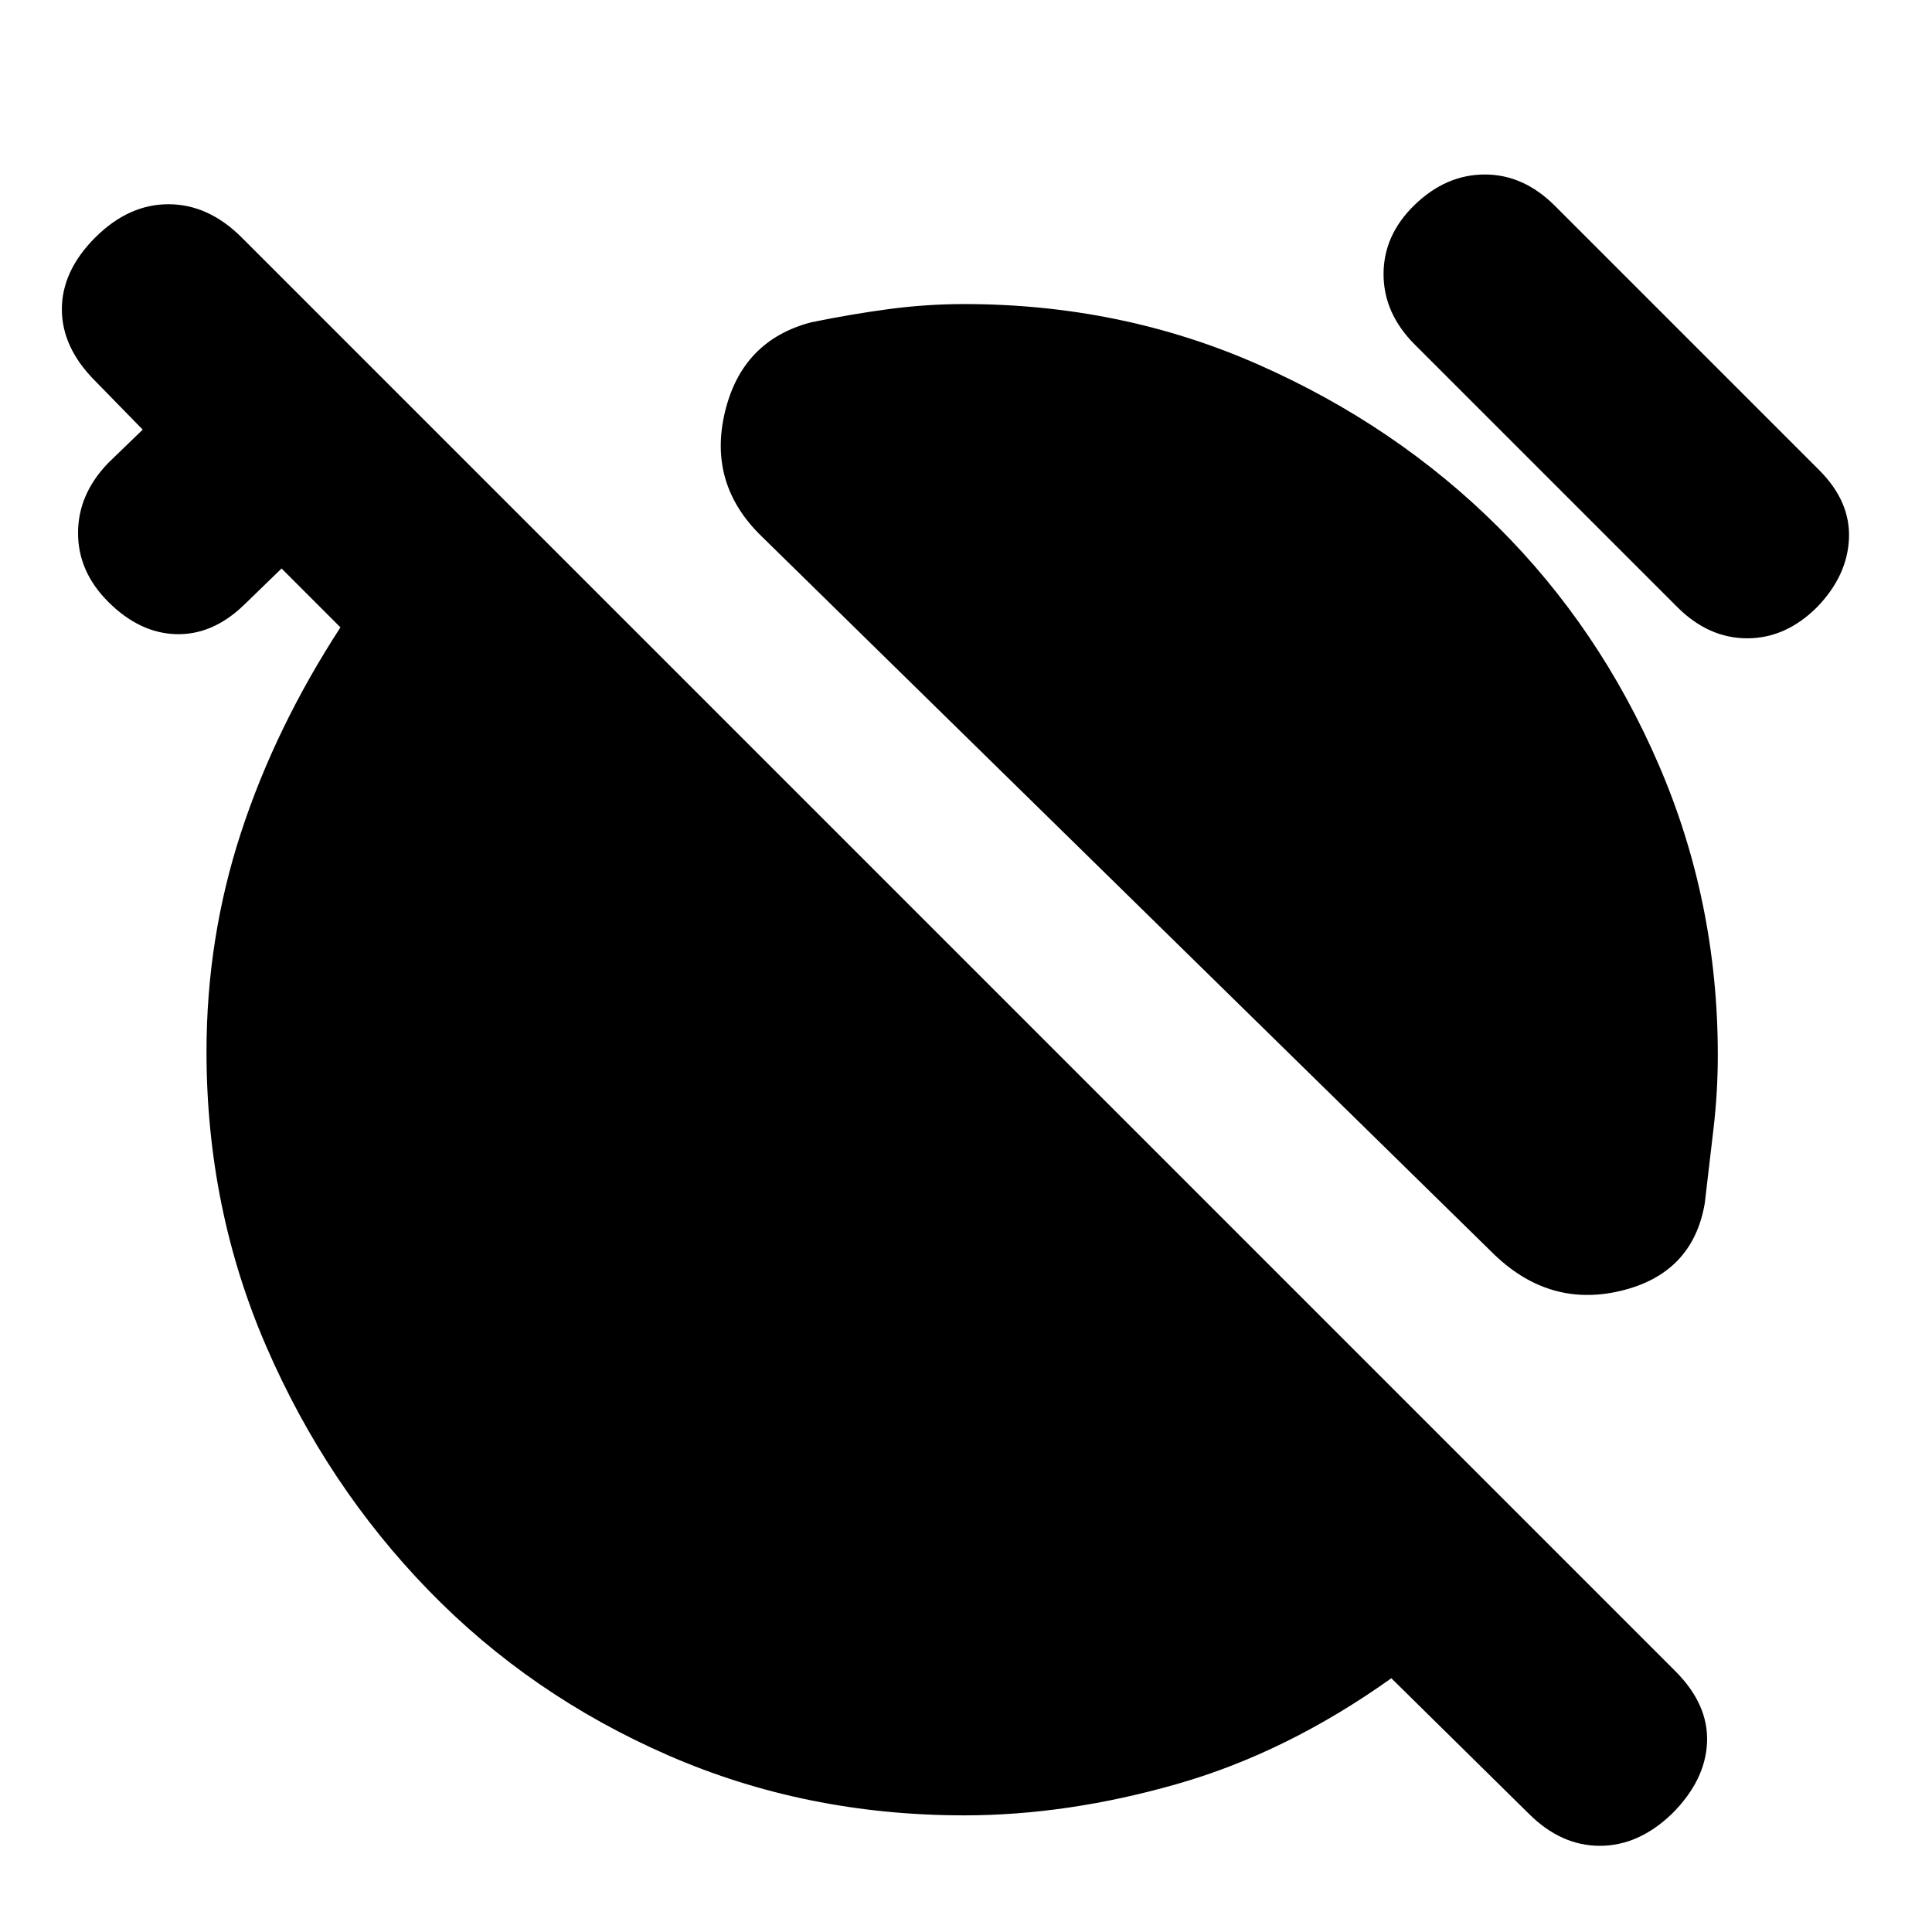 <svg xmlns="http://www.w3.org/2000/svg" height="20" viewBox="0 -960 960 960" width="20"><path d="M741.09-338 378.65-693.3q-26.95-25.96-18.48-61.77 8.48-35.8 43-44.8 20.48-4.17 38.96-6.61 18.48-2.43 36.96-2.43 78.13 0 146.32 30.13 68.2 30.13 118.83 80.48 50.63 50.34 79.98 118.32 29.35 67.98 29.35 144.24 0 18.35-2.16 36.76-2.15 18.41-4.32 36.89-6 35.09-42.02 43.57-36.03 8.48-63.98-19.48Zm-38.05-450.74q-15.56-15.56-15.56-35.06t15.56-34.5q15.57-15 34.79-15 19.21 0 34.78 15.56l131.35 131.35q15.56 15.56 14.78 34-.78 18.43-15.78 34-15.57 15.56-34.79 15.56-19.21 0-34.78-15.56L703.04-788.74ZM479.09-57.96q-78.7 0-147.11-29.84-68.42-29.85-119.05-81.98-50.63-52.13-80.47-120.83-29.85-68.69-29.85-146.82 0-56.27 17.06-108.61 17.07-52.35 49.5-102.22l-29.26-29.26-18.69 18.13q-15.57 15-33.72 14.5t-33.72-16.07q-15-15-15-34.21 0-19.22 15-34.79l17.13-16.56L47.3-770.7q-16.56-16.56-16.56-35.63 0-19.06 16.56-35.63 16.57-16.56 36.42-16.56t36.41 16.56l712.3 712.31q16.57 16.56 15.79 35.41-.79 18.85-17.35 35.41-16.57 16-35.91 16-19.35 0-35.35-16l-68.26-67.26q-51.74 36.87-106.31 52.5-54.56 15.63-105.95 15.63Z"/></svg>